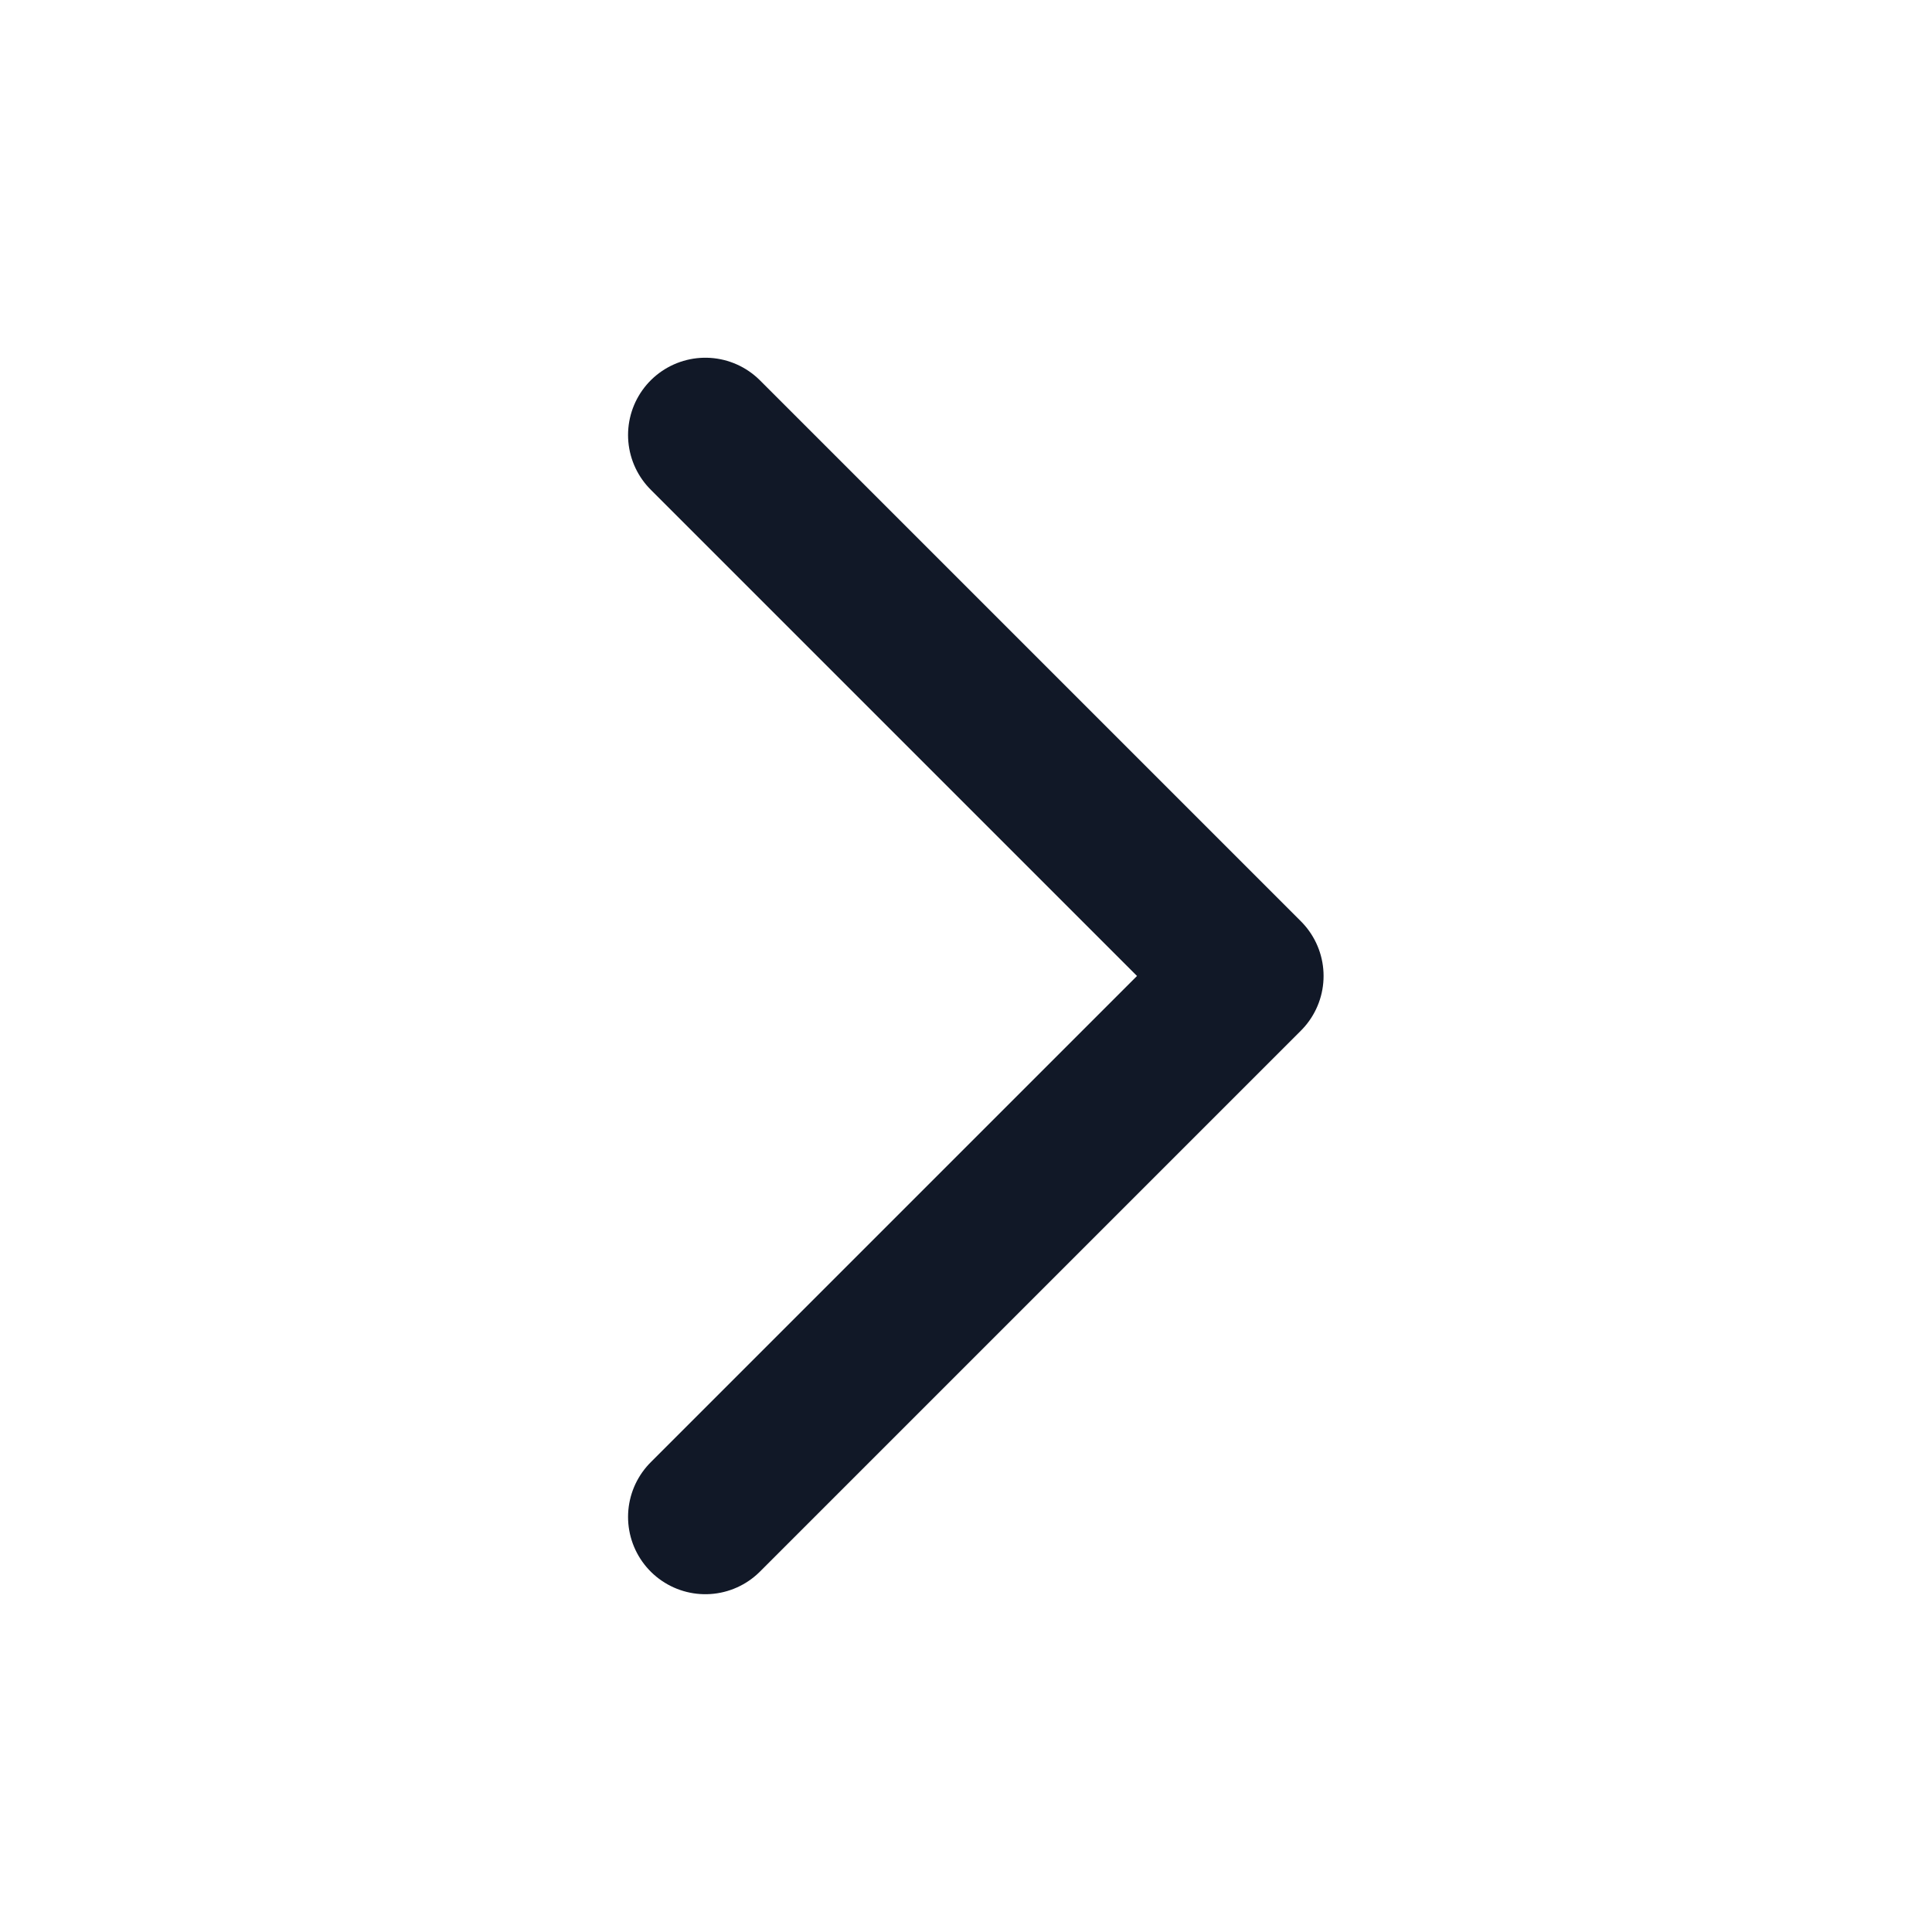 <svg width="25" height="25" viewBox="0 0 25 25" fill="none" xmlns="http://www.w3.org/2000/svg">
<path d="M9.127 5.629L16.127 12.629L9.127 19.629" stroke="#111827" stroke-width="2" stroke-linecap="round" stroke-linejoin="round"/>
</svg>
